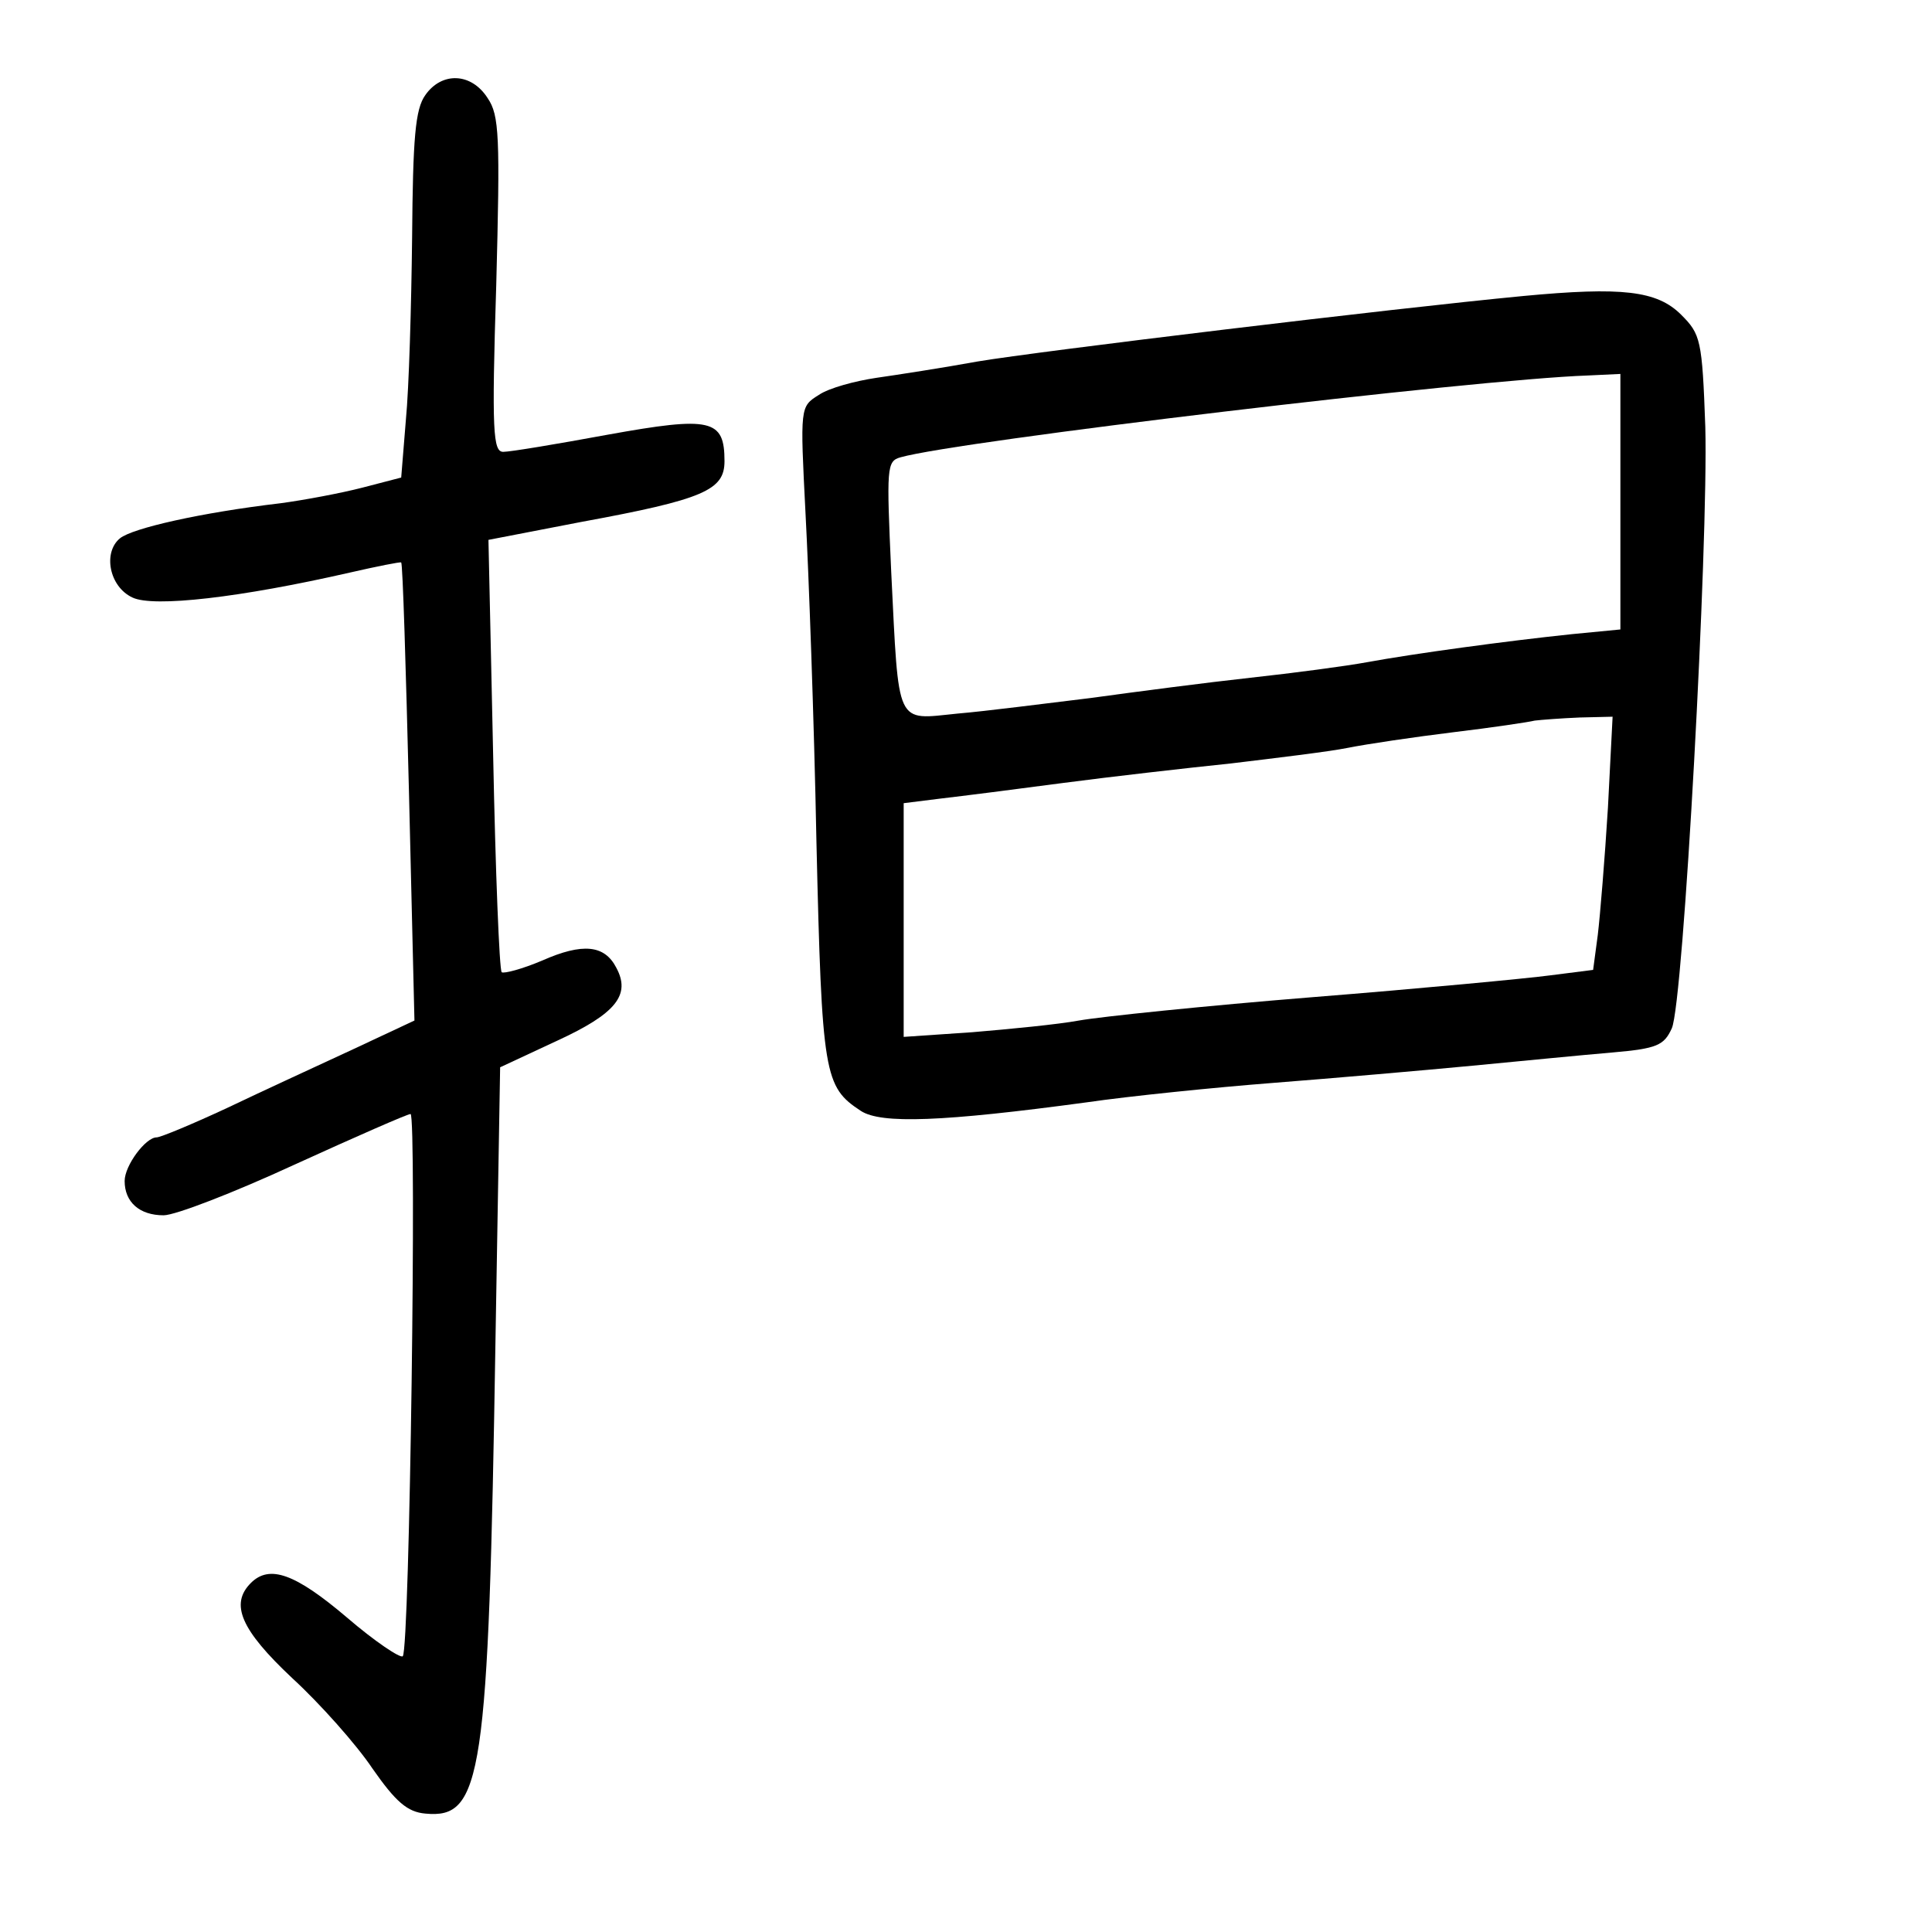 <?xml version="1.0" standalone="no"?>
<!DOCTYPE svg PUBLIC "-//W3C//DTD SVG 20010904//EN"
 "http://www.w3.org/TR/2001/REC-SVG-20010904/DTD/svg10.dtd">
<svg version="1.0" xmlns="http://www.w3.org/2000/svg"
 width="248pt" height="248pt" viewBox="0 0 248 248"
 preserveAspectRatio="xMidYMid meet">
<g transform="translate(0,248) scale(0.1,-0.1)"
fill="#000000" stroke="none">
<path d="M546 2358 c-13 -18 -16 -55 -17 -183 -1 -88 -4 -193 -8 -234 l-6 -74
-50 -13 c-27 -7 -75 -16 -105 -20 -102 -12 -190 -32 -206 -45 -22 -18 -14 -62
16 -76 27 -13 139 0 279 32 35 8 65 14 66 13 2 -2 6 -135 10 -296 l7 -292 -79
-37 c-43 -20 -115 -53 -161 -75 -45 -21 -86 -38 -91 -38 -14 0 -41 -36 -41
-56 0 -27 19 -44 50 -44 15 0 90 29 168 65 79 36 145 65 149 65 8 0 -1 -688
-10 -696 -3 -3 -36 19 -72 50 -66 56 -99 68 -123 44 -27 -27 -13 -60 53 -122
36 -33 83 -86 103 -116 30 -43 45 -56 68 -58 73 -7 81 46 90 606 l6 352 73 34
c76 35 95 59 76 94 -15 29 -43 32 -95 9 -26 -11 -49 -17 -52 -15 -3 3 -8 129
-11 280 l-6 275 119 23 c158 29 184 41 184 78 0 54 -17 58 -150 34 -65 -12
-125 -22 -134 -22 -13 0 -15 25 -9 214 5 191 4 218 -11 240 -21 33 -59 34 -80
4z"/>
<path d="M1955 2100 c-168 -16 -623 -71 -700 -84 -44 -8 -102 -17 -130 -21
-27 -4 -61 -13 -74 -22 -24 -15 -24 -15 -17 -152 4 -75 11 -264 14 -421 7
-301 10 -315 57 -346 26 -17 105 -14 290 11 55 8 163 19 240 25 77 6 192 16
255 22 63 6 144 14 180 17 57 5 66 9 76 31 15 33 47 622 43 772 -4 112 -6 119
-31 144 -31 31 -76 36 -203 24z m125 -264 l0 -164 -62 -6 c-86 -9 -203 -25
-263 -36 -27 -5 -95 -14 -150 -20 -55 -6 -147 -18 -205 -26 -58 -7 -135 -17
-171 -20 -80 -8 -75 -19 -85 182 -6 134 -6 142 12 147 74 21 737 100 882 105
l42 2 0 -164z m-16 -393 c-4 -65 -10 -138 -13 -163 l-6 -45 -55 -7 c-30 -4
-167 -17 -305 -28 -137 -11 -272 -25 -300 -30 -27 -5 -89 -11 -137 -15 l-88
-6 0 150 0 150 48 6 c26 3 97 12 157 20 61 8 157 19 215 25 58 7 125 15 150
20 25 5 86 14 135 20 50 6 97 13 105 15 8 1 34 3 58 4 l42 1 -6 -117z"/>
</g>
</svg>
